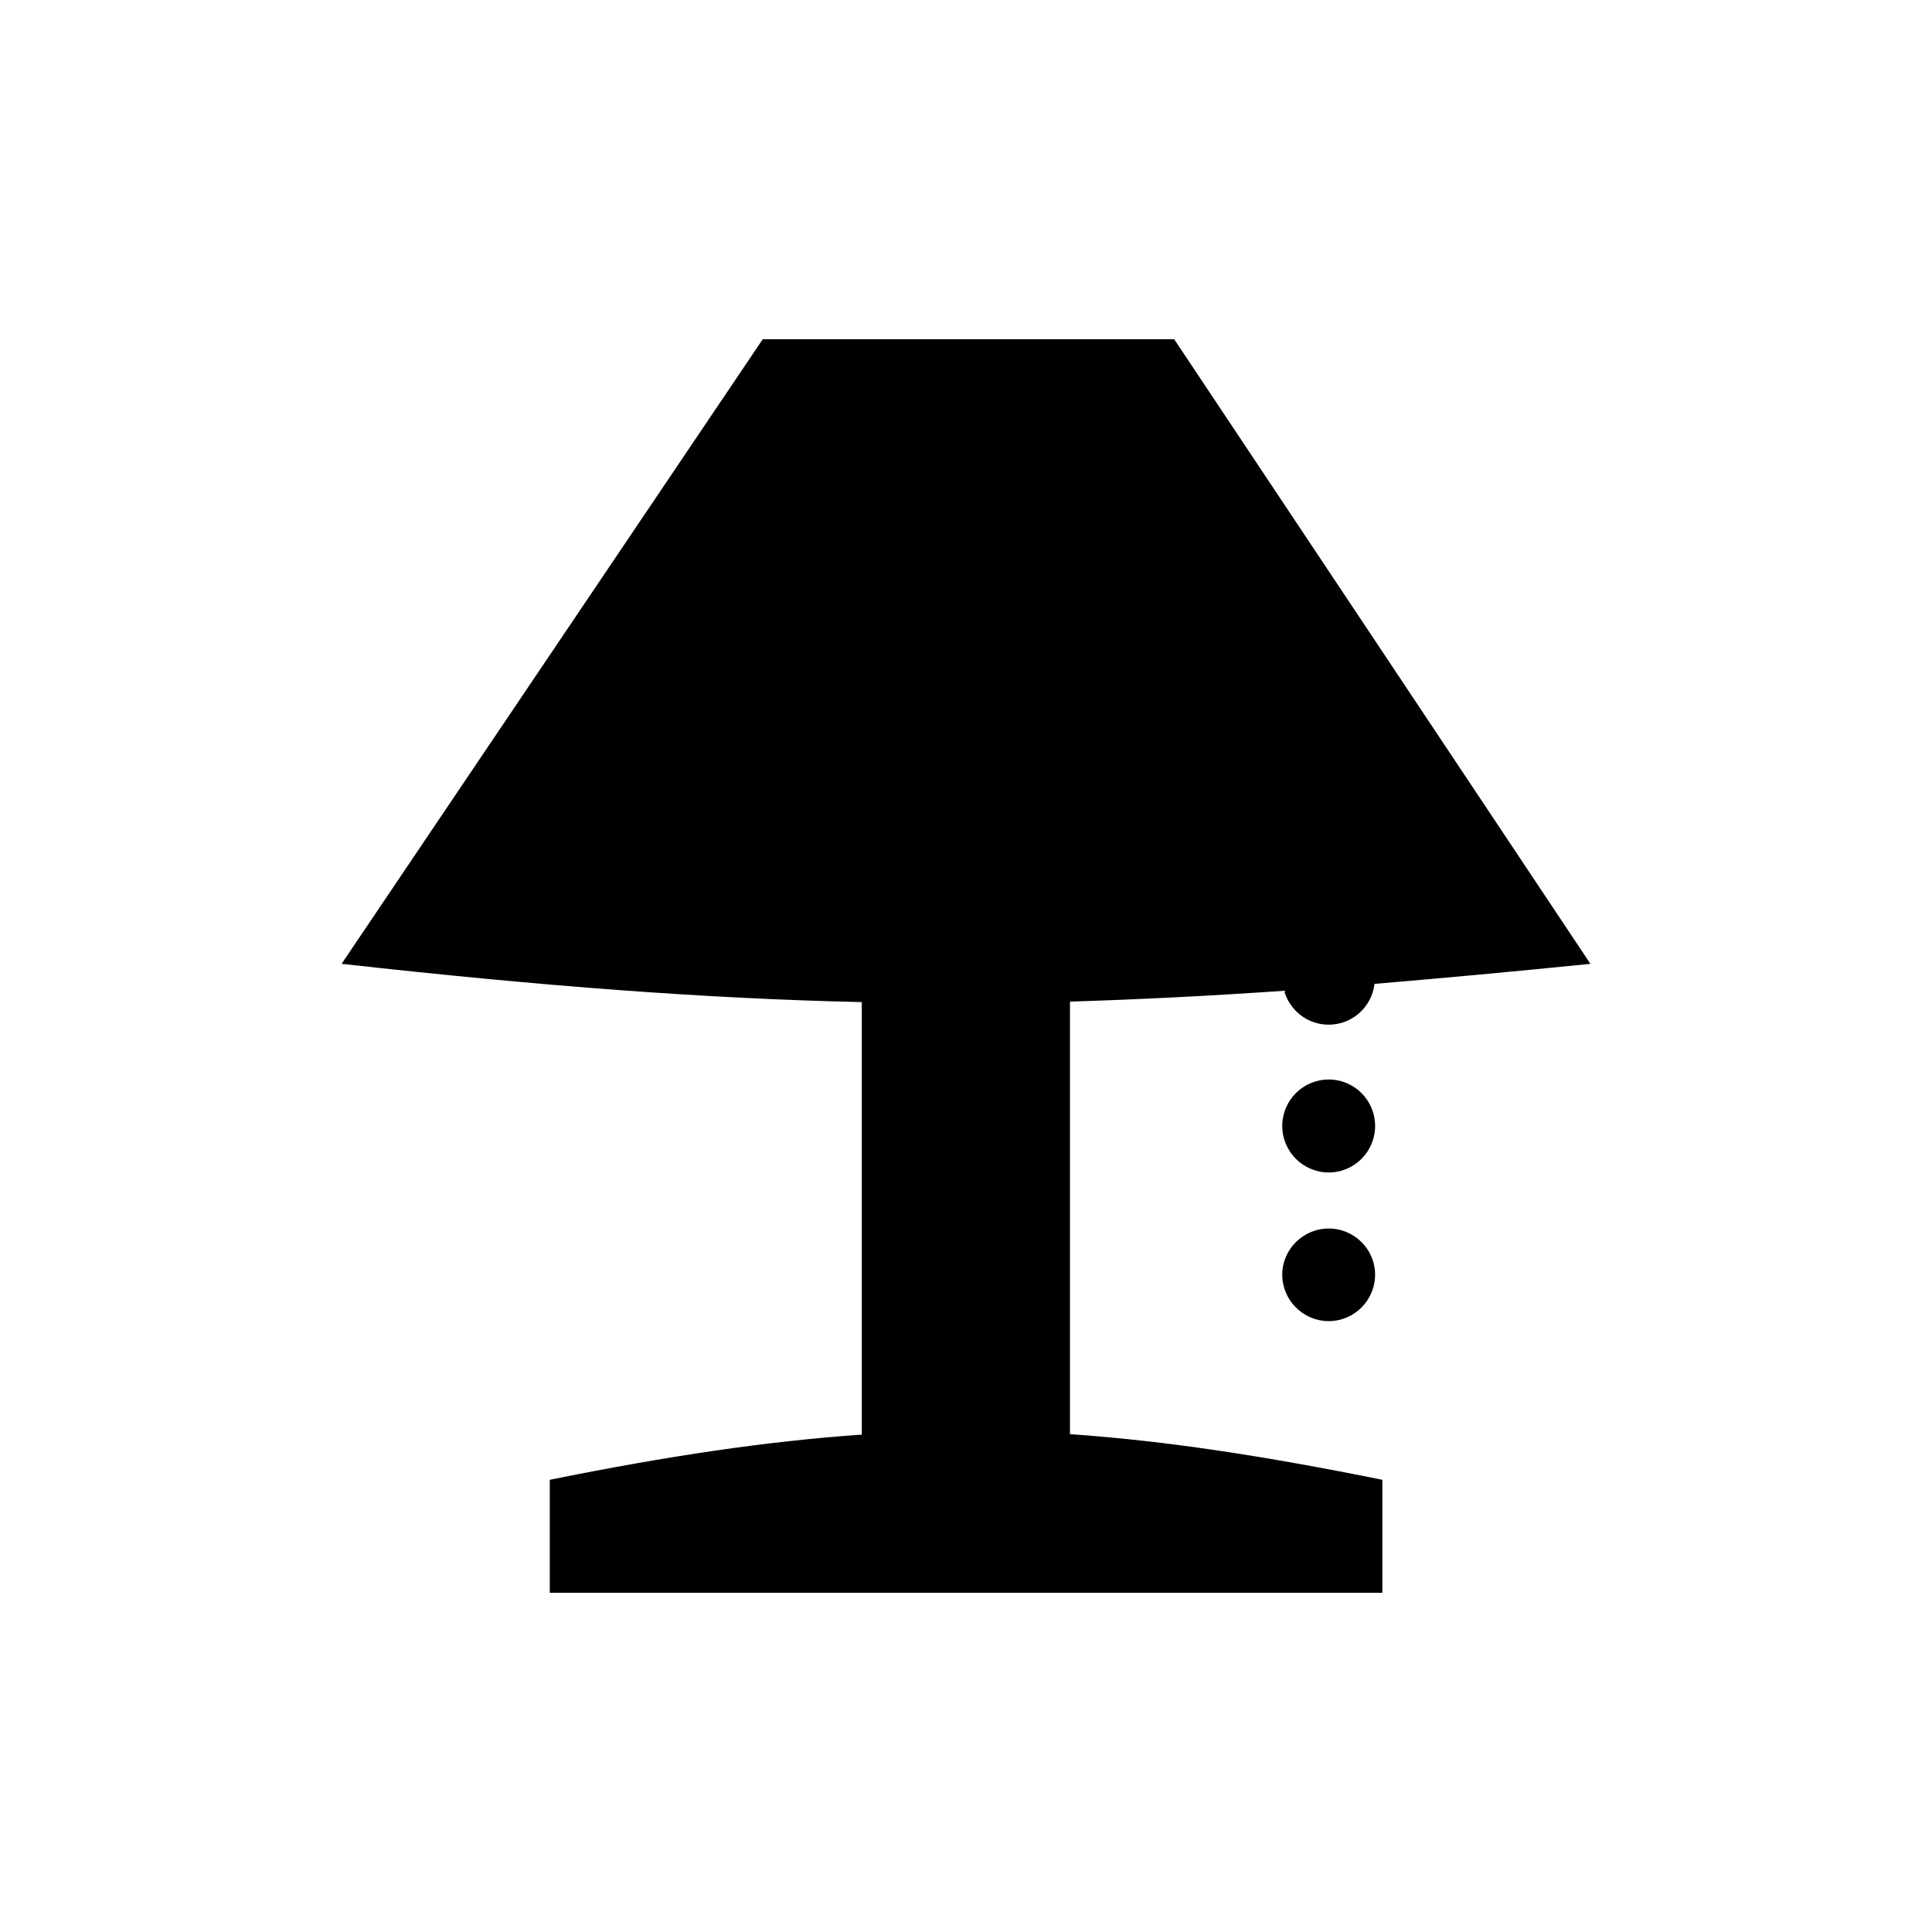 <?xml version="1.0" encoding="UTF-8" standalone="no"?>
<svg width="16px" height="16px" viewBox="0 0 16 16" version="1.1" xmlns="http://www.w3.org/2000/svg" xmlns:xlink="http://www.w3.org/1999/xlink">
    <!-- Generator: Sketch 3.6.1 (26313) - http://www.bohemiancoding.com/sketch -->
    <title>otros</title>
    <desc>Created with Sketch.</desc>
    <defs></defs>
    <g id="Page-1" stroke="none" stroke-width="1" fill="none" fill-rule="evenodd">
        <g id="otros" fill="#000000">
            <path d="M8.861,11.877 C9.644,11.931 10.469,12.057 11.448,12.255 L11.448,13.191 L4.553,13.191 L4.553,12.255 C5.531,12.057 6.356,11.935 7.137,11.881 L7.137,8.299 C5.851,8.27 4.506,8.169 2.829,7.982 L6.317,2.809 L9.724,2.809 L13.171,7.982 C12.532,8.047 11.94,8.101 11.383,8.148 C11.361,8.338 11.2,8.486 11.004,8.486 C10.827,8.486 10.68,8.367 10.635,8.205 C10.016,8.248 9.431,8.277 8.861,8.295 L8.861,11.877 L8.861,11.877 Z M11.004,8.94 C10.792,8.94 10.619,9.112 10.619,9.325 C10.619,9.537 10.792,9.71 11.004,9.71 C11.216,9.71 11.388,9.537 11.388,9.325 C11.388,9.112 11.216,8.94 11.004,8.94 L11.004,8.94 Z M11.004,10.174 C10.792,10.174 10.619,10.347 10.619,10.556 C10.619,10.768 10.792,10.941 11.004,10.941 C11.216,10.941 11.388,10.768 11.388,10.556 C11.388,10.347 11.216,10.174 11.004,10.174 L11.004,10.174 Z"></path>
        </g>
    </g>
</svg>